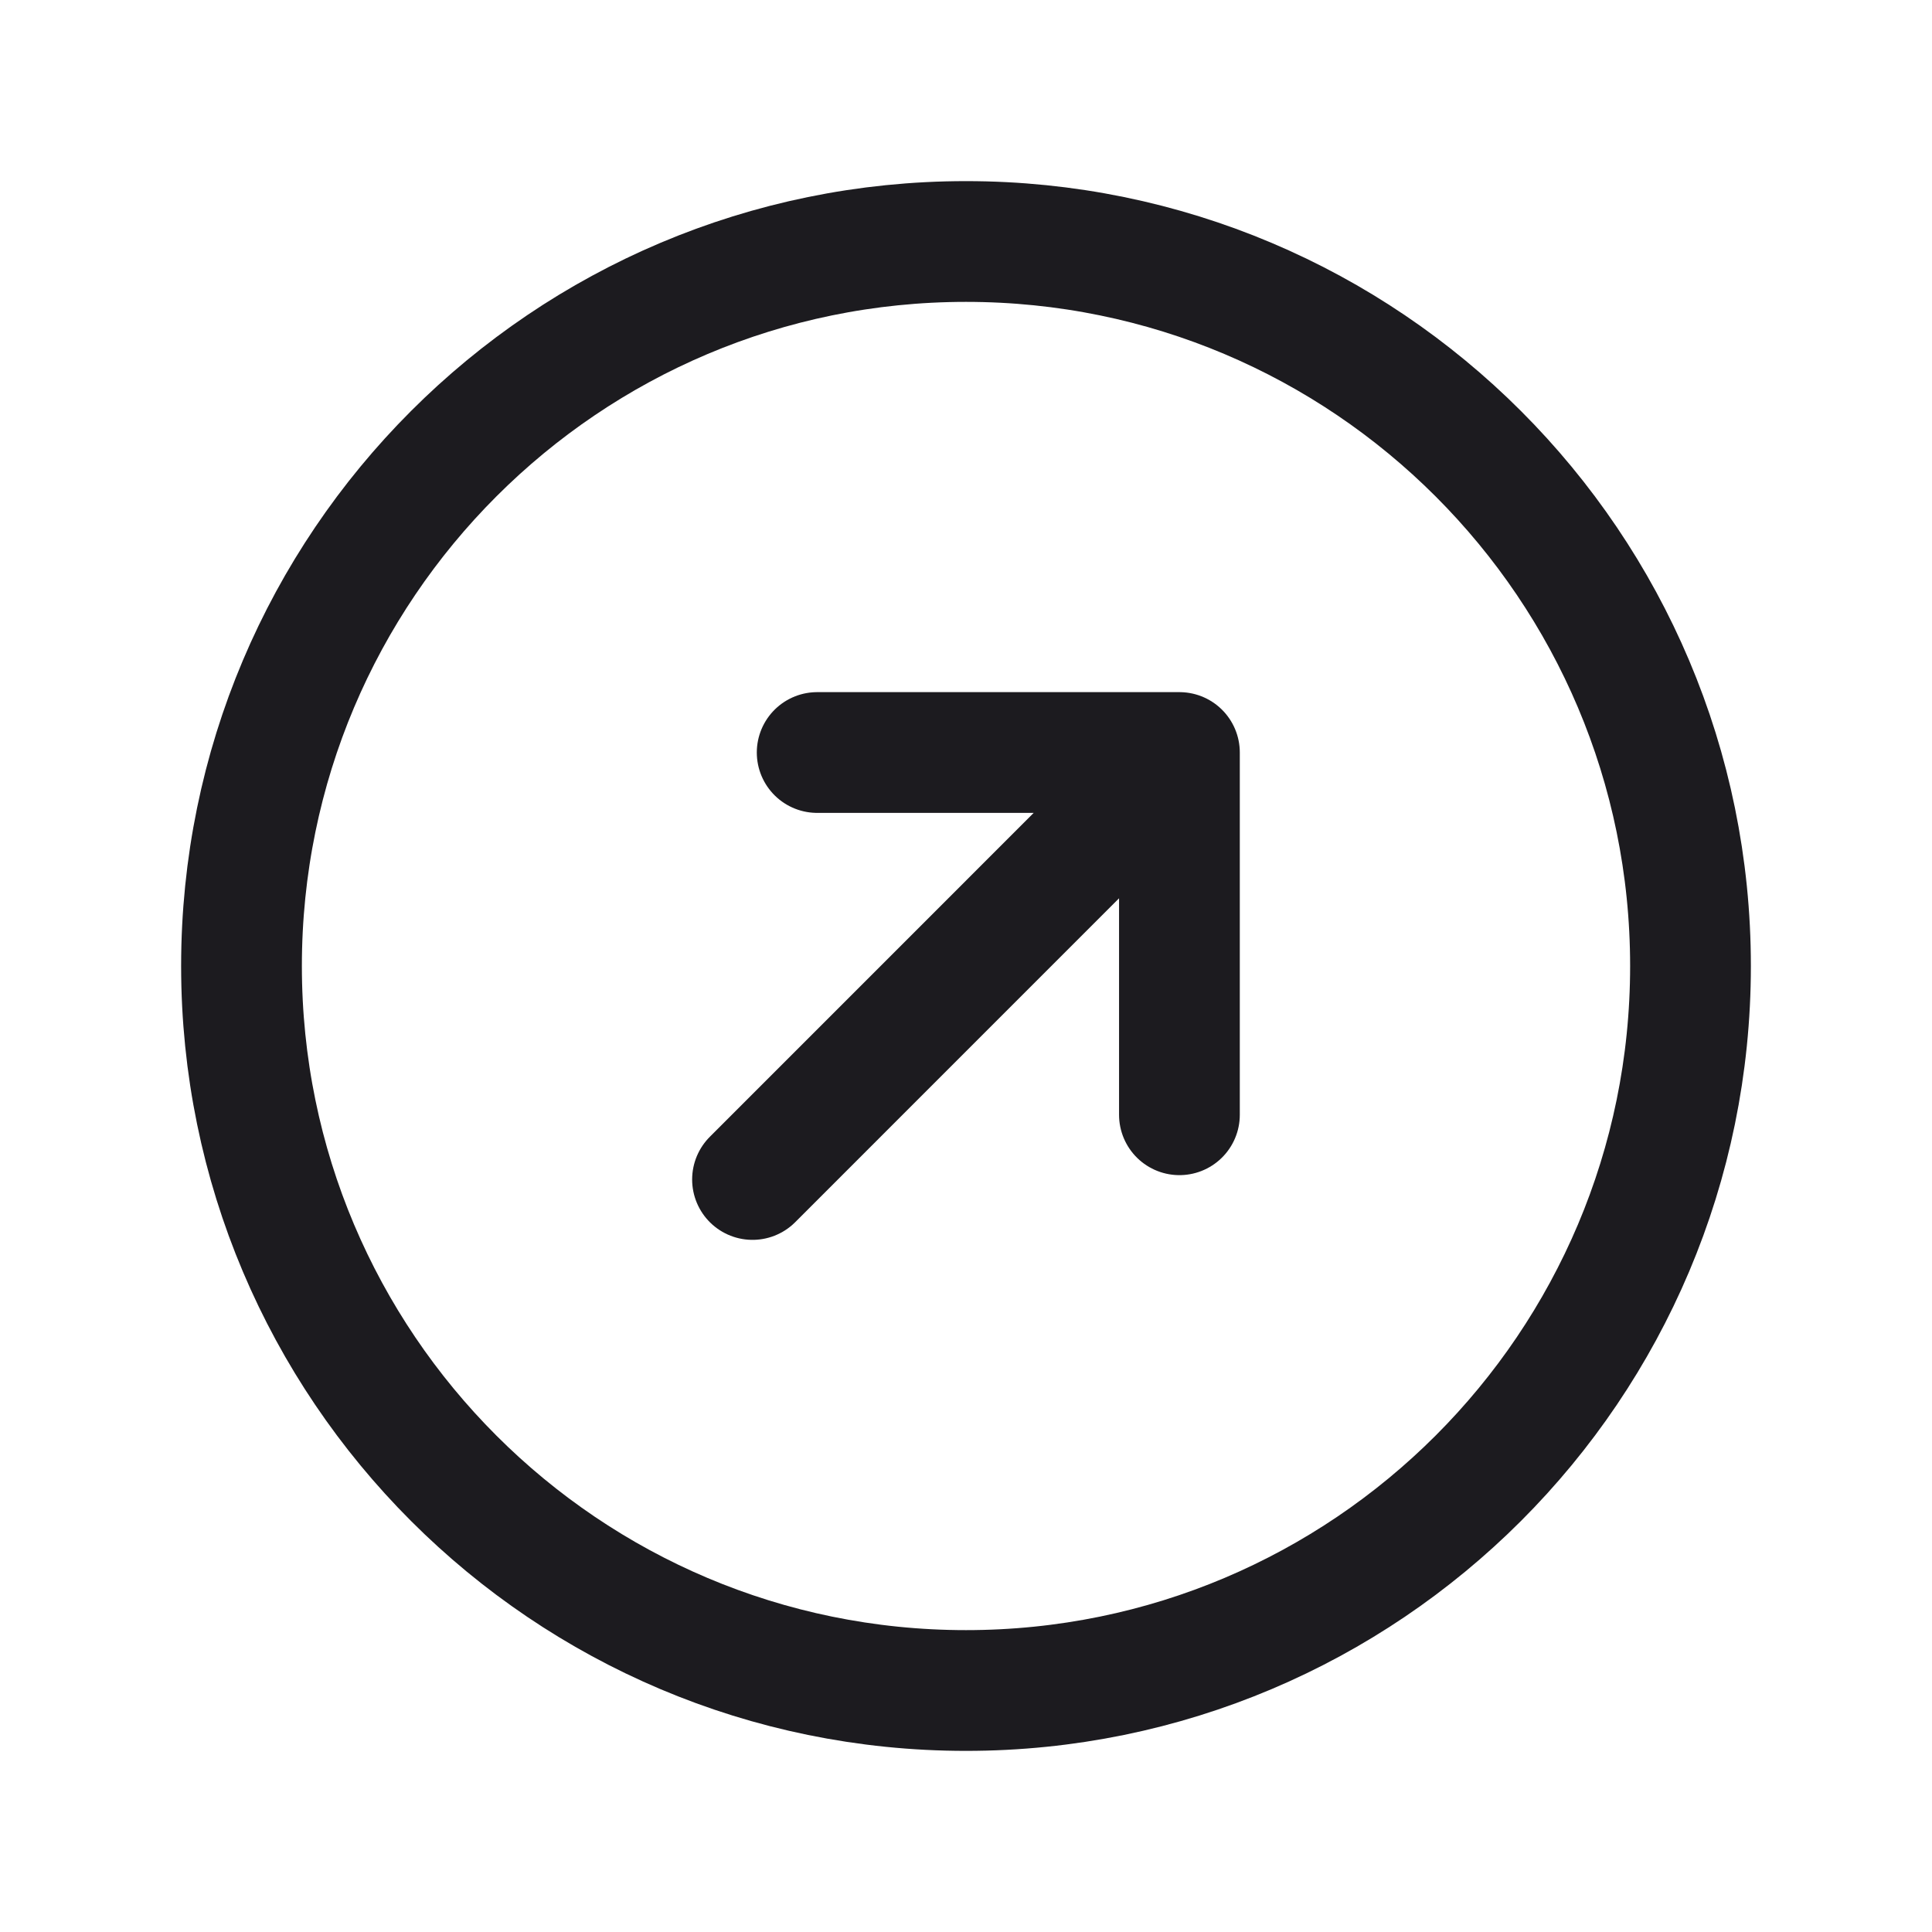 <svg width="32" height="32" fill="none" xmlns="http://www.w3.org/2000/svg"><path d="M16 28c6.627 0 12-5.373 12-12S22.627 4 16 4 4 9.373 4 16s5.373 12 12 12Z" stroke="#1C1B1F" stroke-width="2" stroke-miterlimit="10"/><path d="M13.535 12.464h6v6M12.464 19.536l7.071-7.072" stroke="#1C1B1F" stroke-width="2" stroke-linecap="round" stroke-linejoin="round"/></svg>